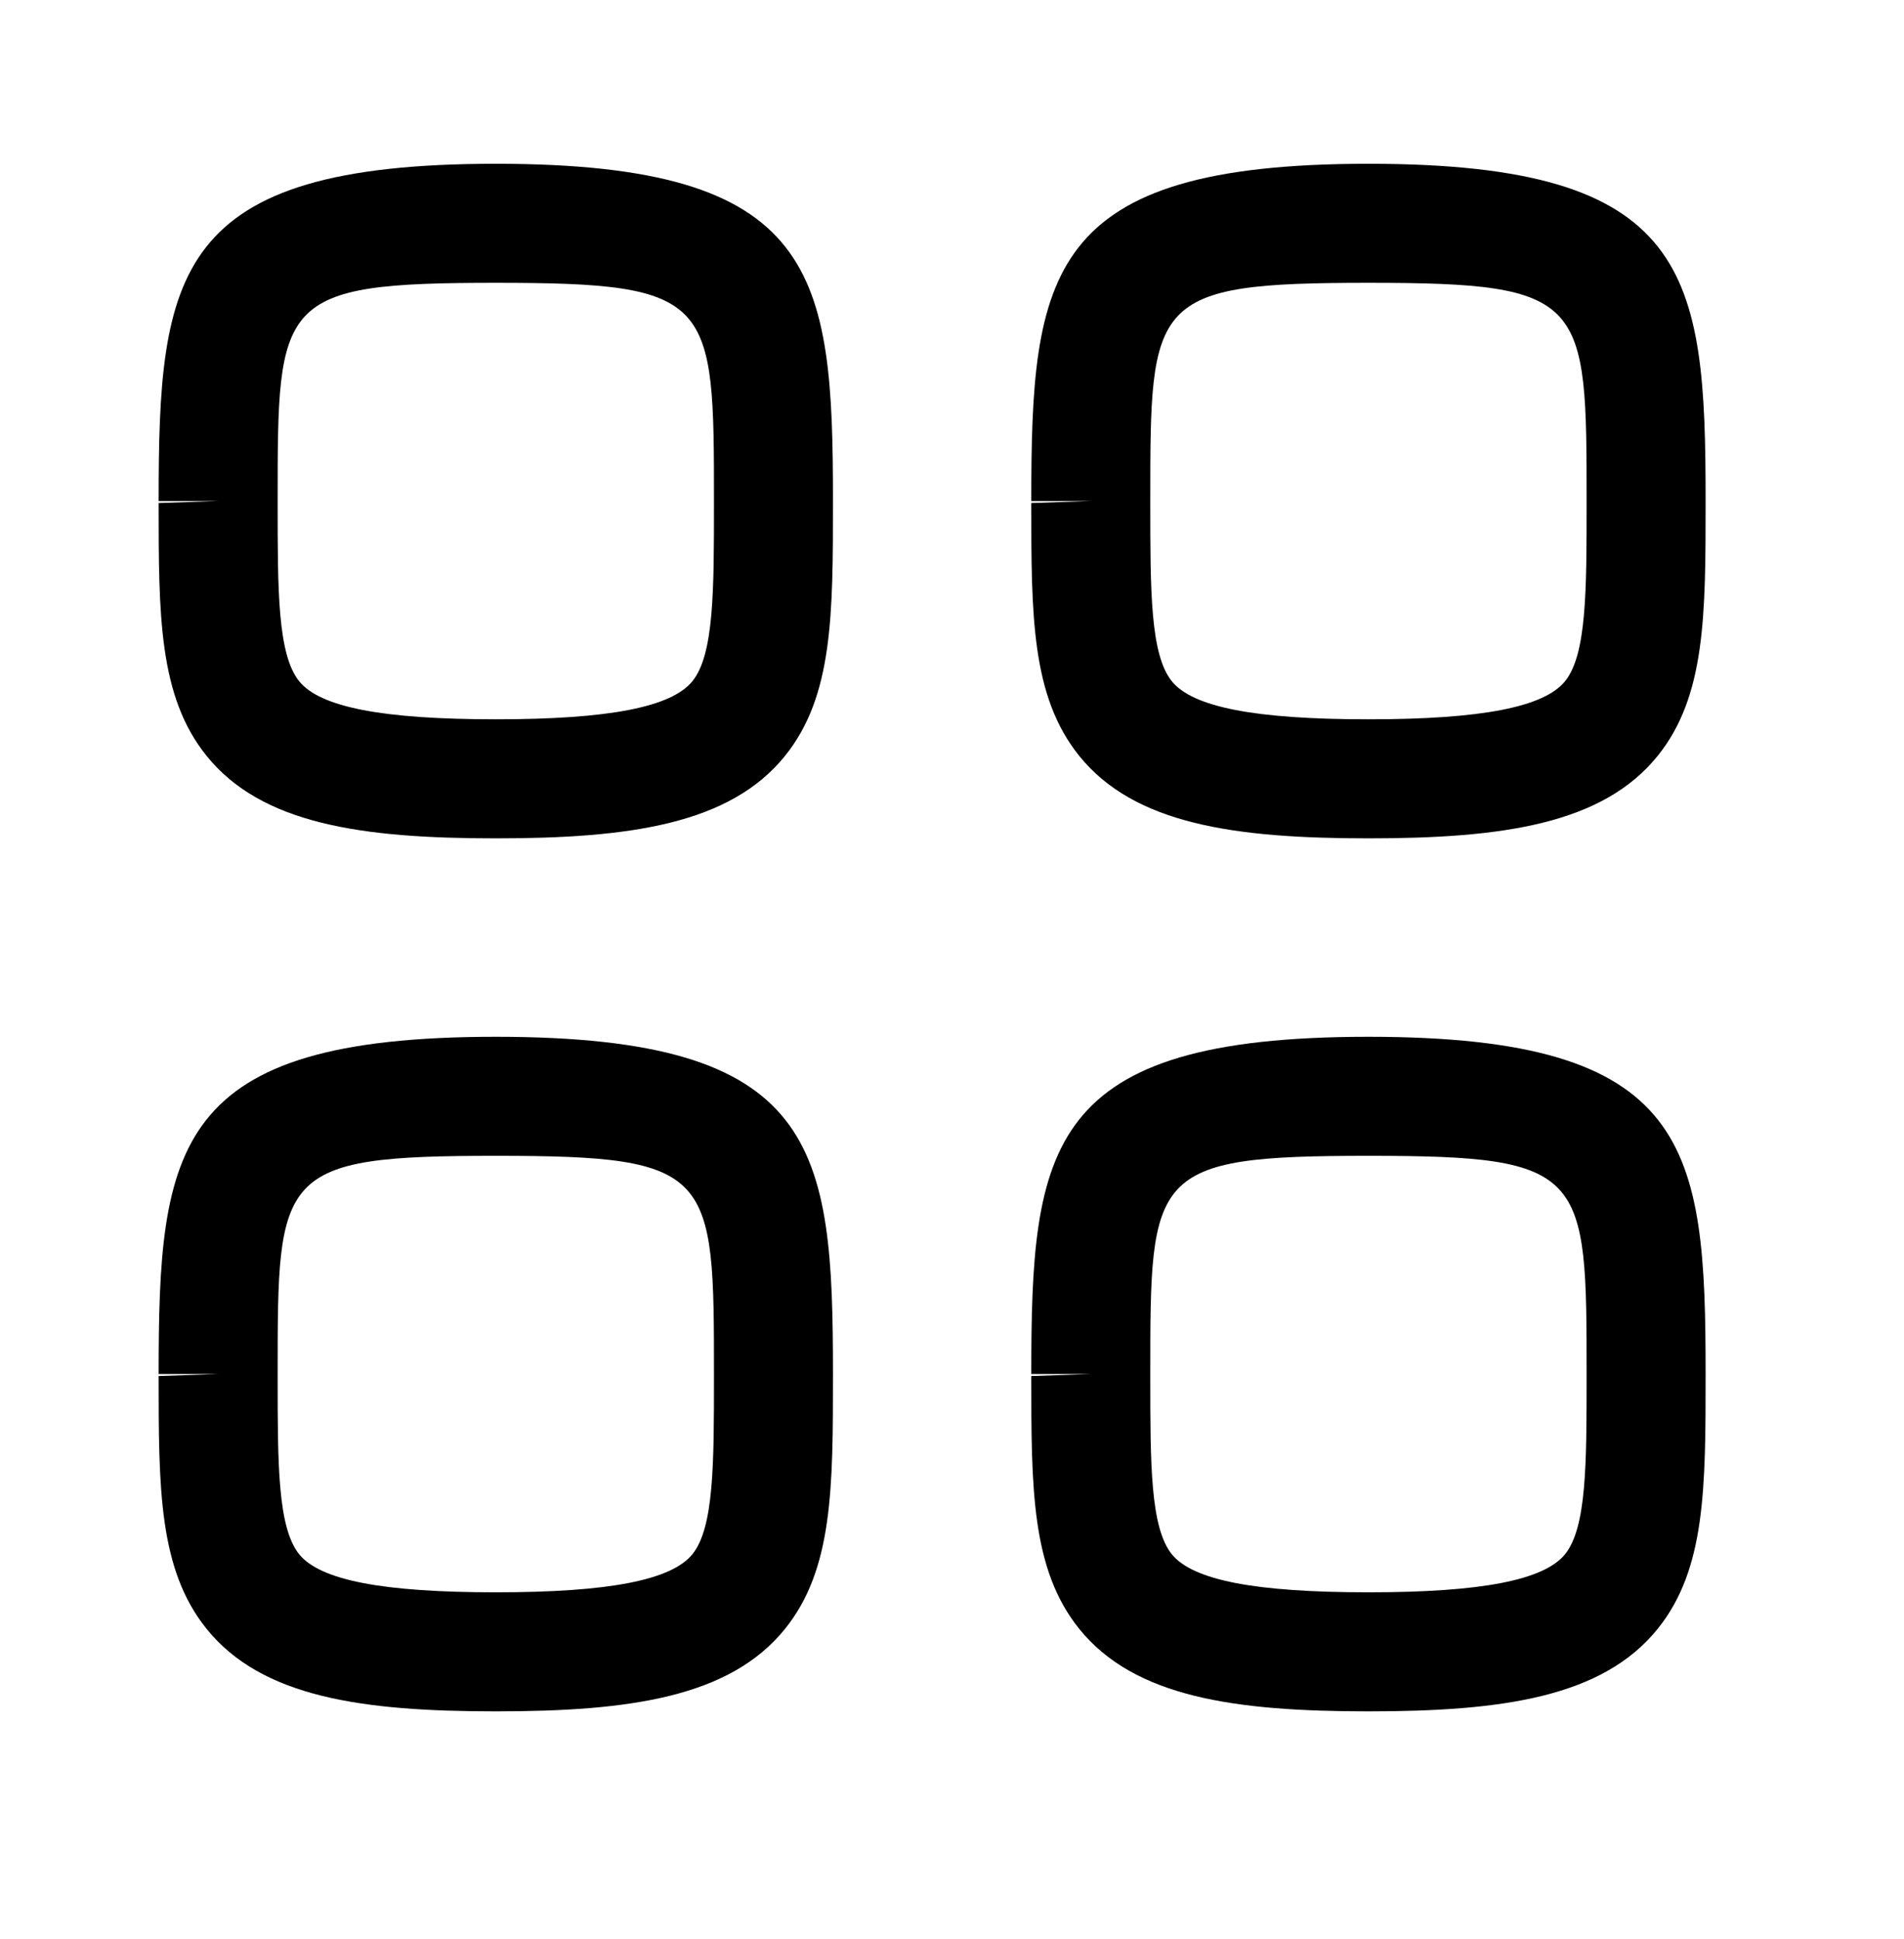 <svg width="56" height="57" viewBox="0 0 56 57" fill="none" xmlns="http://www.w3.org/2000/svg">
<path fill-rule="evenodd" clip-rule="evenodd" d="M14.583 8.315C8.166 8.315 8.166 8.8 8.166 14.732V14.79C8.166 17.373 8.166 19.24 8.798 20.028C9.417 20.794 11.253 21.148 14.583 21.148C17.912 21.148 19.749 20.791 20.367 20.026C20.999 19.24 20.999 17.373 20.999 14.788C20.999 8.8 20.999 8.315 14.583 8.315ZM14.583 24.648C10.649 24.648 7.697 24.235 6.075 22.222C4.666 20.474 4.666 18.089 4.666 14.79L6.416 14.732H4.666C4.666 8.035 5.088 4.815 14.583 4.815C24.077 4.815 24.499 8.035 24.499 14.732C24.499 18.087 24.499 20.474 23.09 22.222C21.468 24.235 18.517 24.648 14.583 24.648Z" fill="black"/>
<path fill-rule="evenodd" clip-rule="evenodd" d="M40.249 8.315C33.832 8.315 33.832 8.8 33.832 14.732V14.79C33.832 17.373 33.832 19.24 34.464 20.028C35.083 20.794 36.919 21.148 40.249 21.148C43.578 21.148 45.415 20.791 46.033 20.026C46.665 19.24 46.665 17.373 46.665 14.788C46.665 8.8 46.665 8.315 40.249 8.315ZM40.249 24.648C36.315 24.648 33.363 24.235 31.741 22.222C30.332 20.474 30.332 18.089 30.332 14.79L32.082 14.732H30.332C30.332 8.035 30.754 4.815 40.249 4.815C49.743 4.815 50.165 8.035 50.165 14.732C50.165 18.087 50.165 20.474 48.756 22.222C47.134 24.235 44.183 24.648 40.249 24.648Z" fill="black"/>
<path fill-rule="evenodd" clip-rule="evenodd" d="M14.583 33.982C8.166 33.982 8.166 34.467 8.166 40.398V40.457C8.166 43.04 8.166 44.906 8.798 45.695C9.417 46.46 11.253 46.815 14.583 46.815C17.912 46.815 19.749 46.458 20.367 45.693C20.999 44.906 20.999 43.04 20.999 40.454C20.999 34.467 20.999 33.982 14.583 33.982ZM14.583 50.315C10.649 50.315 7.697 49.902 6.075 47.888C4.666 46.141 4.666 43.756 4.666 40.457L6.416 40.398H4.666C4.666 33.702 5.088 30.482 14.583 30.482C24.077 30.482 24.499 33.702 24.499 40.398C24.499 43.754 24.499 46.141 23.09 47.888C21.468 49.902 18.517 50.315 14.583 50.315Z" fill="black"/>
<path fill-rule="evenodd" clip-rule="evenodd" d="M40.249 33.982C33.832 33.982 33.832 34.467 33.832 40.398V40.457C33.832 43.04 33.832 44.906 34.464 45.695C35.083 46.46 36.919 46.815 40.249 46.815C43.578 46.815 45.415 46.458 46.033 45.693C46.665 44.906 46.665 43.04 46.665 40.454C46.665 34.467 46.665 33.982 40.249 33.982ZM40.249 50.315C36.315 50.315 33.363 49.902 31.741 47.888C30.332 46.141 30.332 43.756 30.332 40.457L32.082 40.398H30.332C30.332 33.702 30.754 30.482 40.249 30.482C49.743 30.482 50.165 33.702 50.165 40.398C50.165 43.754 50.165 46.141 48.756 47.888C47.134 49.902 44.183 50.315 40.249 50.315Z" fill="black"/>
</svg>
